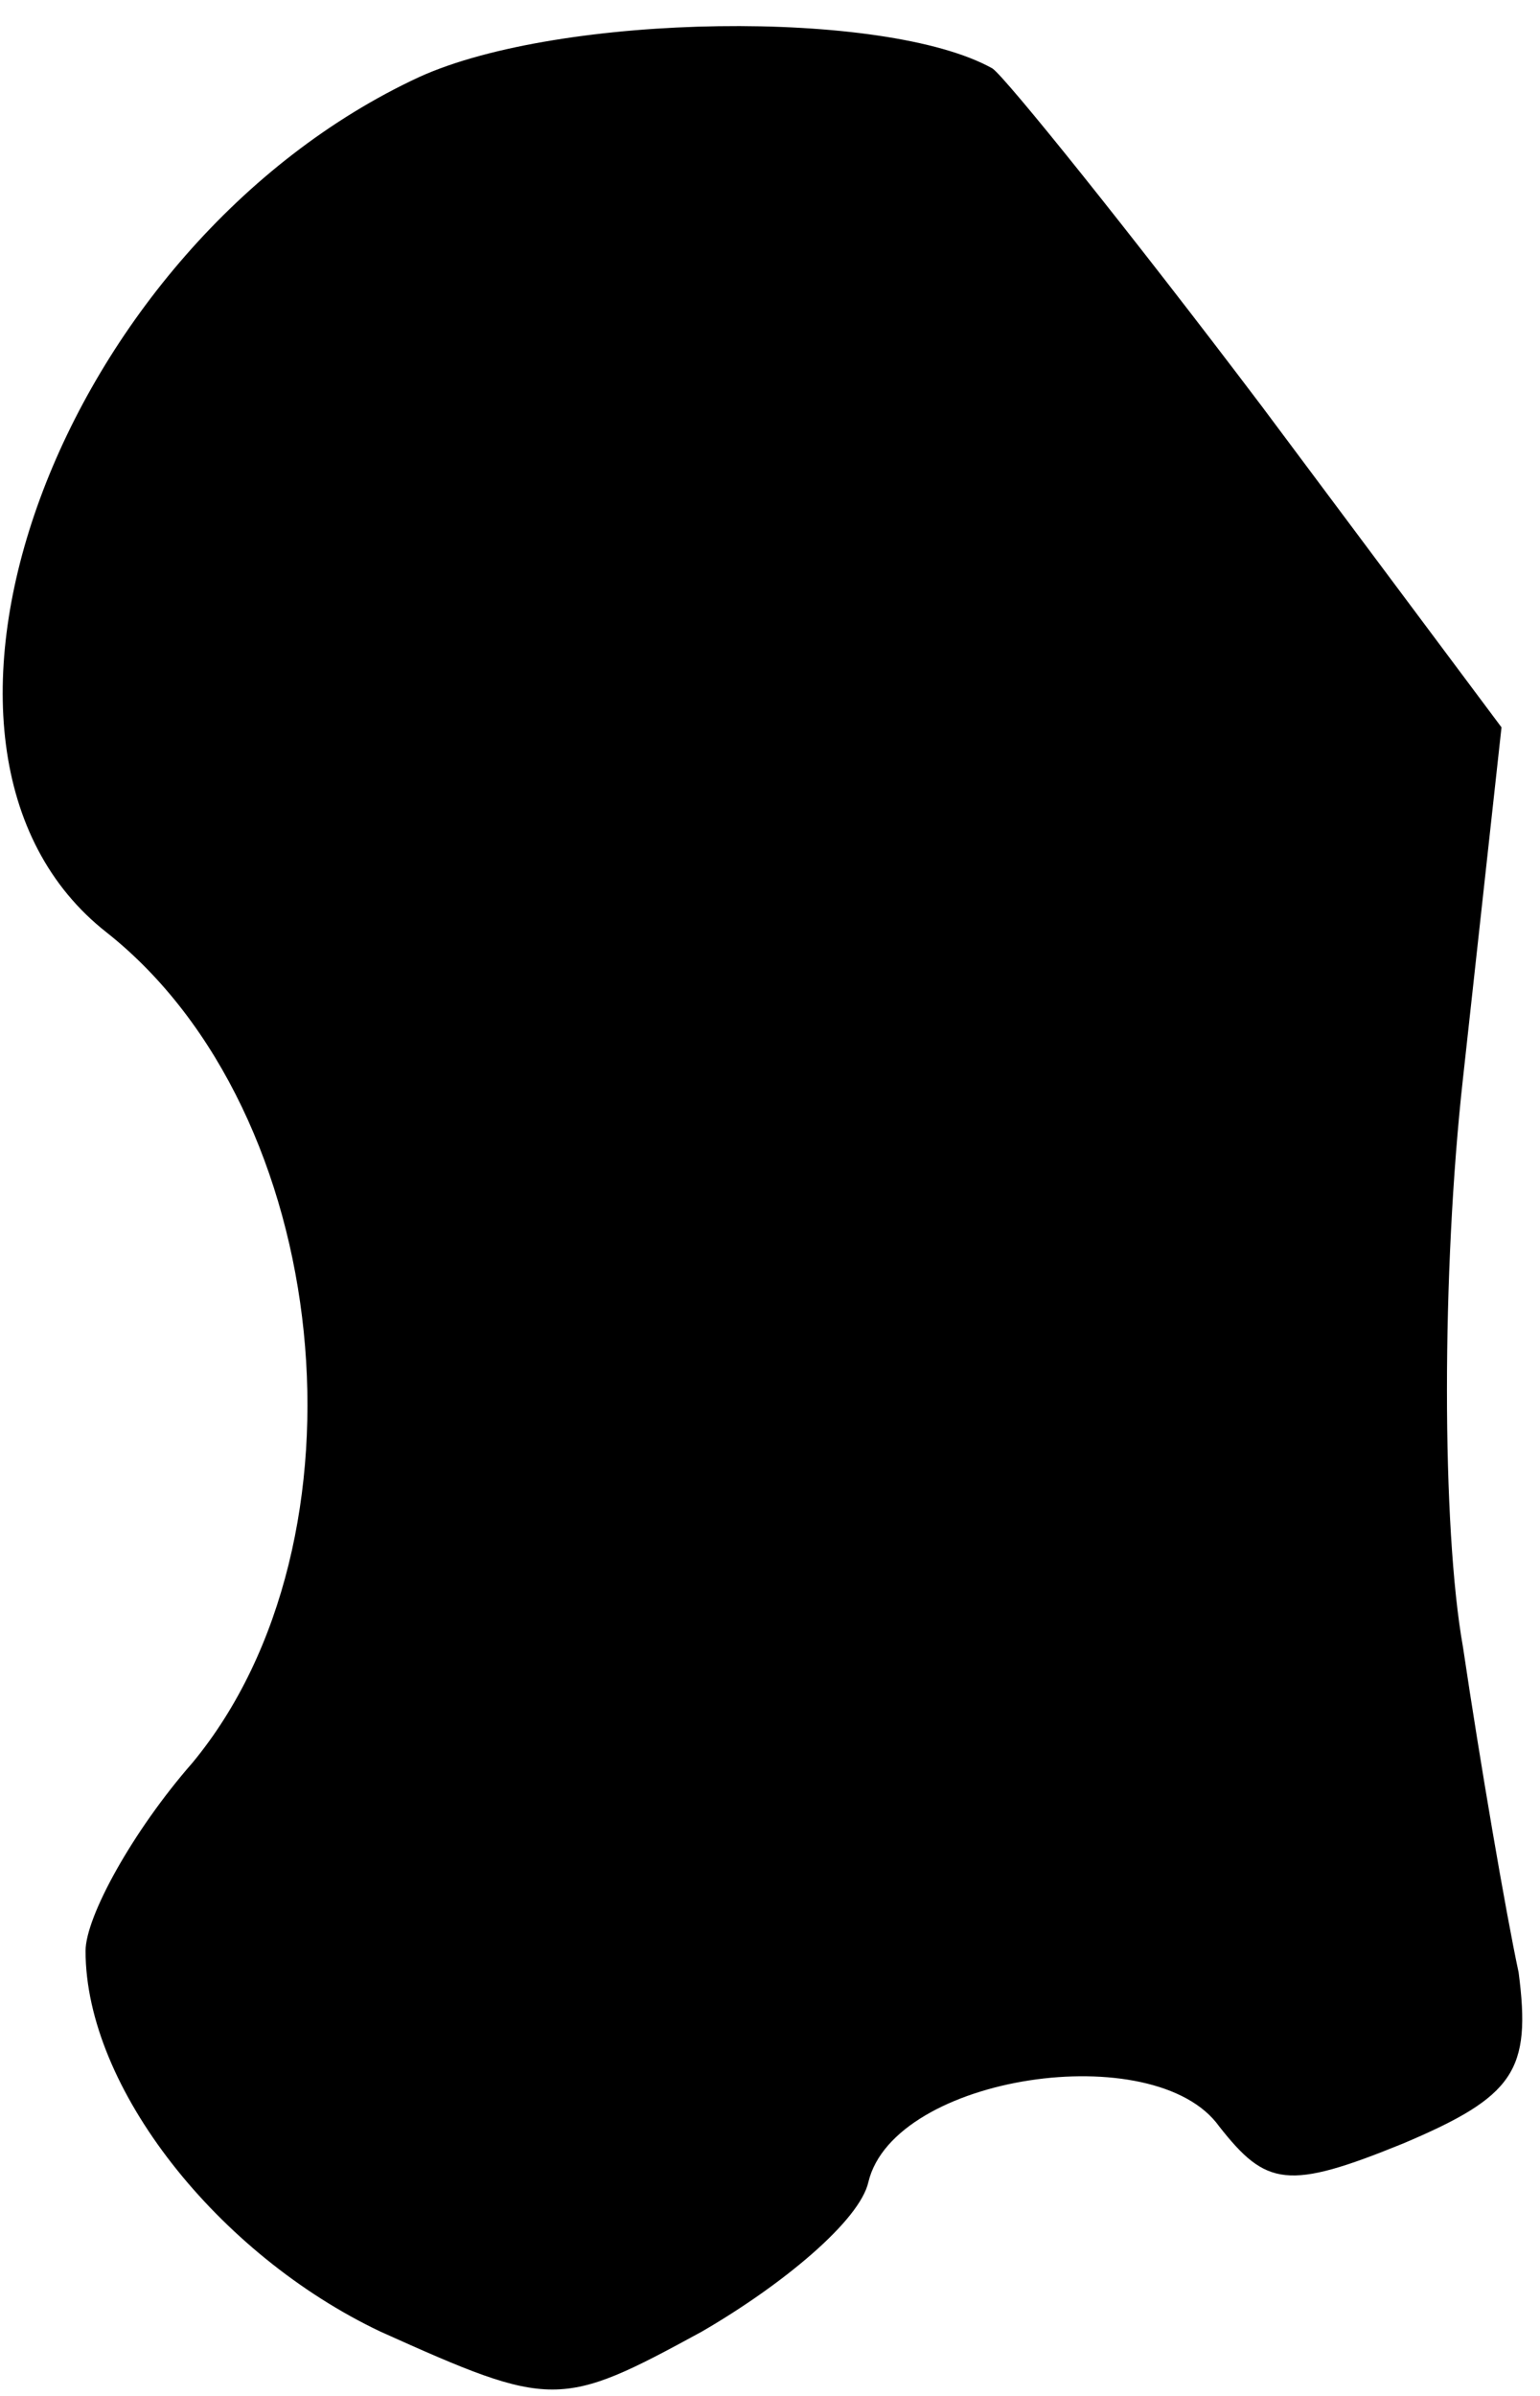 <?xml version="1.0" standalone="no"?>
<!DOCTYPE svg PUBLIC "-//W3C//DTD SVG 20010904//EN"
 "http://www.w3.org/TR/2001/REC-SVG-20010904/DTD/svg10.dtd">
<svg version="1.0" xmlns="http://www.w3.org/2000/svg"
 width="36pt" height="56pt" viewBox="0 0 36 56"
 preserveAspectRatio="xMidYMid meet">
<g transform="translate(0,56) scale(0.1,-0.1)"
fill="#000000" stroke="none">
<path fill="#000000" stroke="none" d="M98 542 c-84 -39 -128 -157 -73 -200
53 -42 63 -142 20 -194 -14 -16 -25 -36 -25 -44 0 -32 31 -71 69 -89 40 -18
42 -18 75 0 19 11 37 26 39 35 6 25 67 34 82 13 11 -14 16 -15 43 -4 26 11 30
17 27 40 -3 14 -9 49 -13 76 -5 28 -5 88 0 133 l9 82 -56 75 c-31 41 -60 77
-63 79 -25 14 -101 13 -134 -2z"/>
</g>
</svg>
